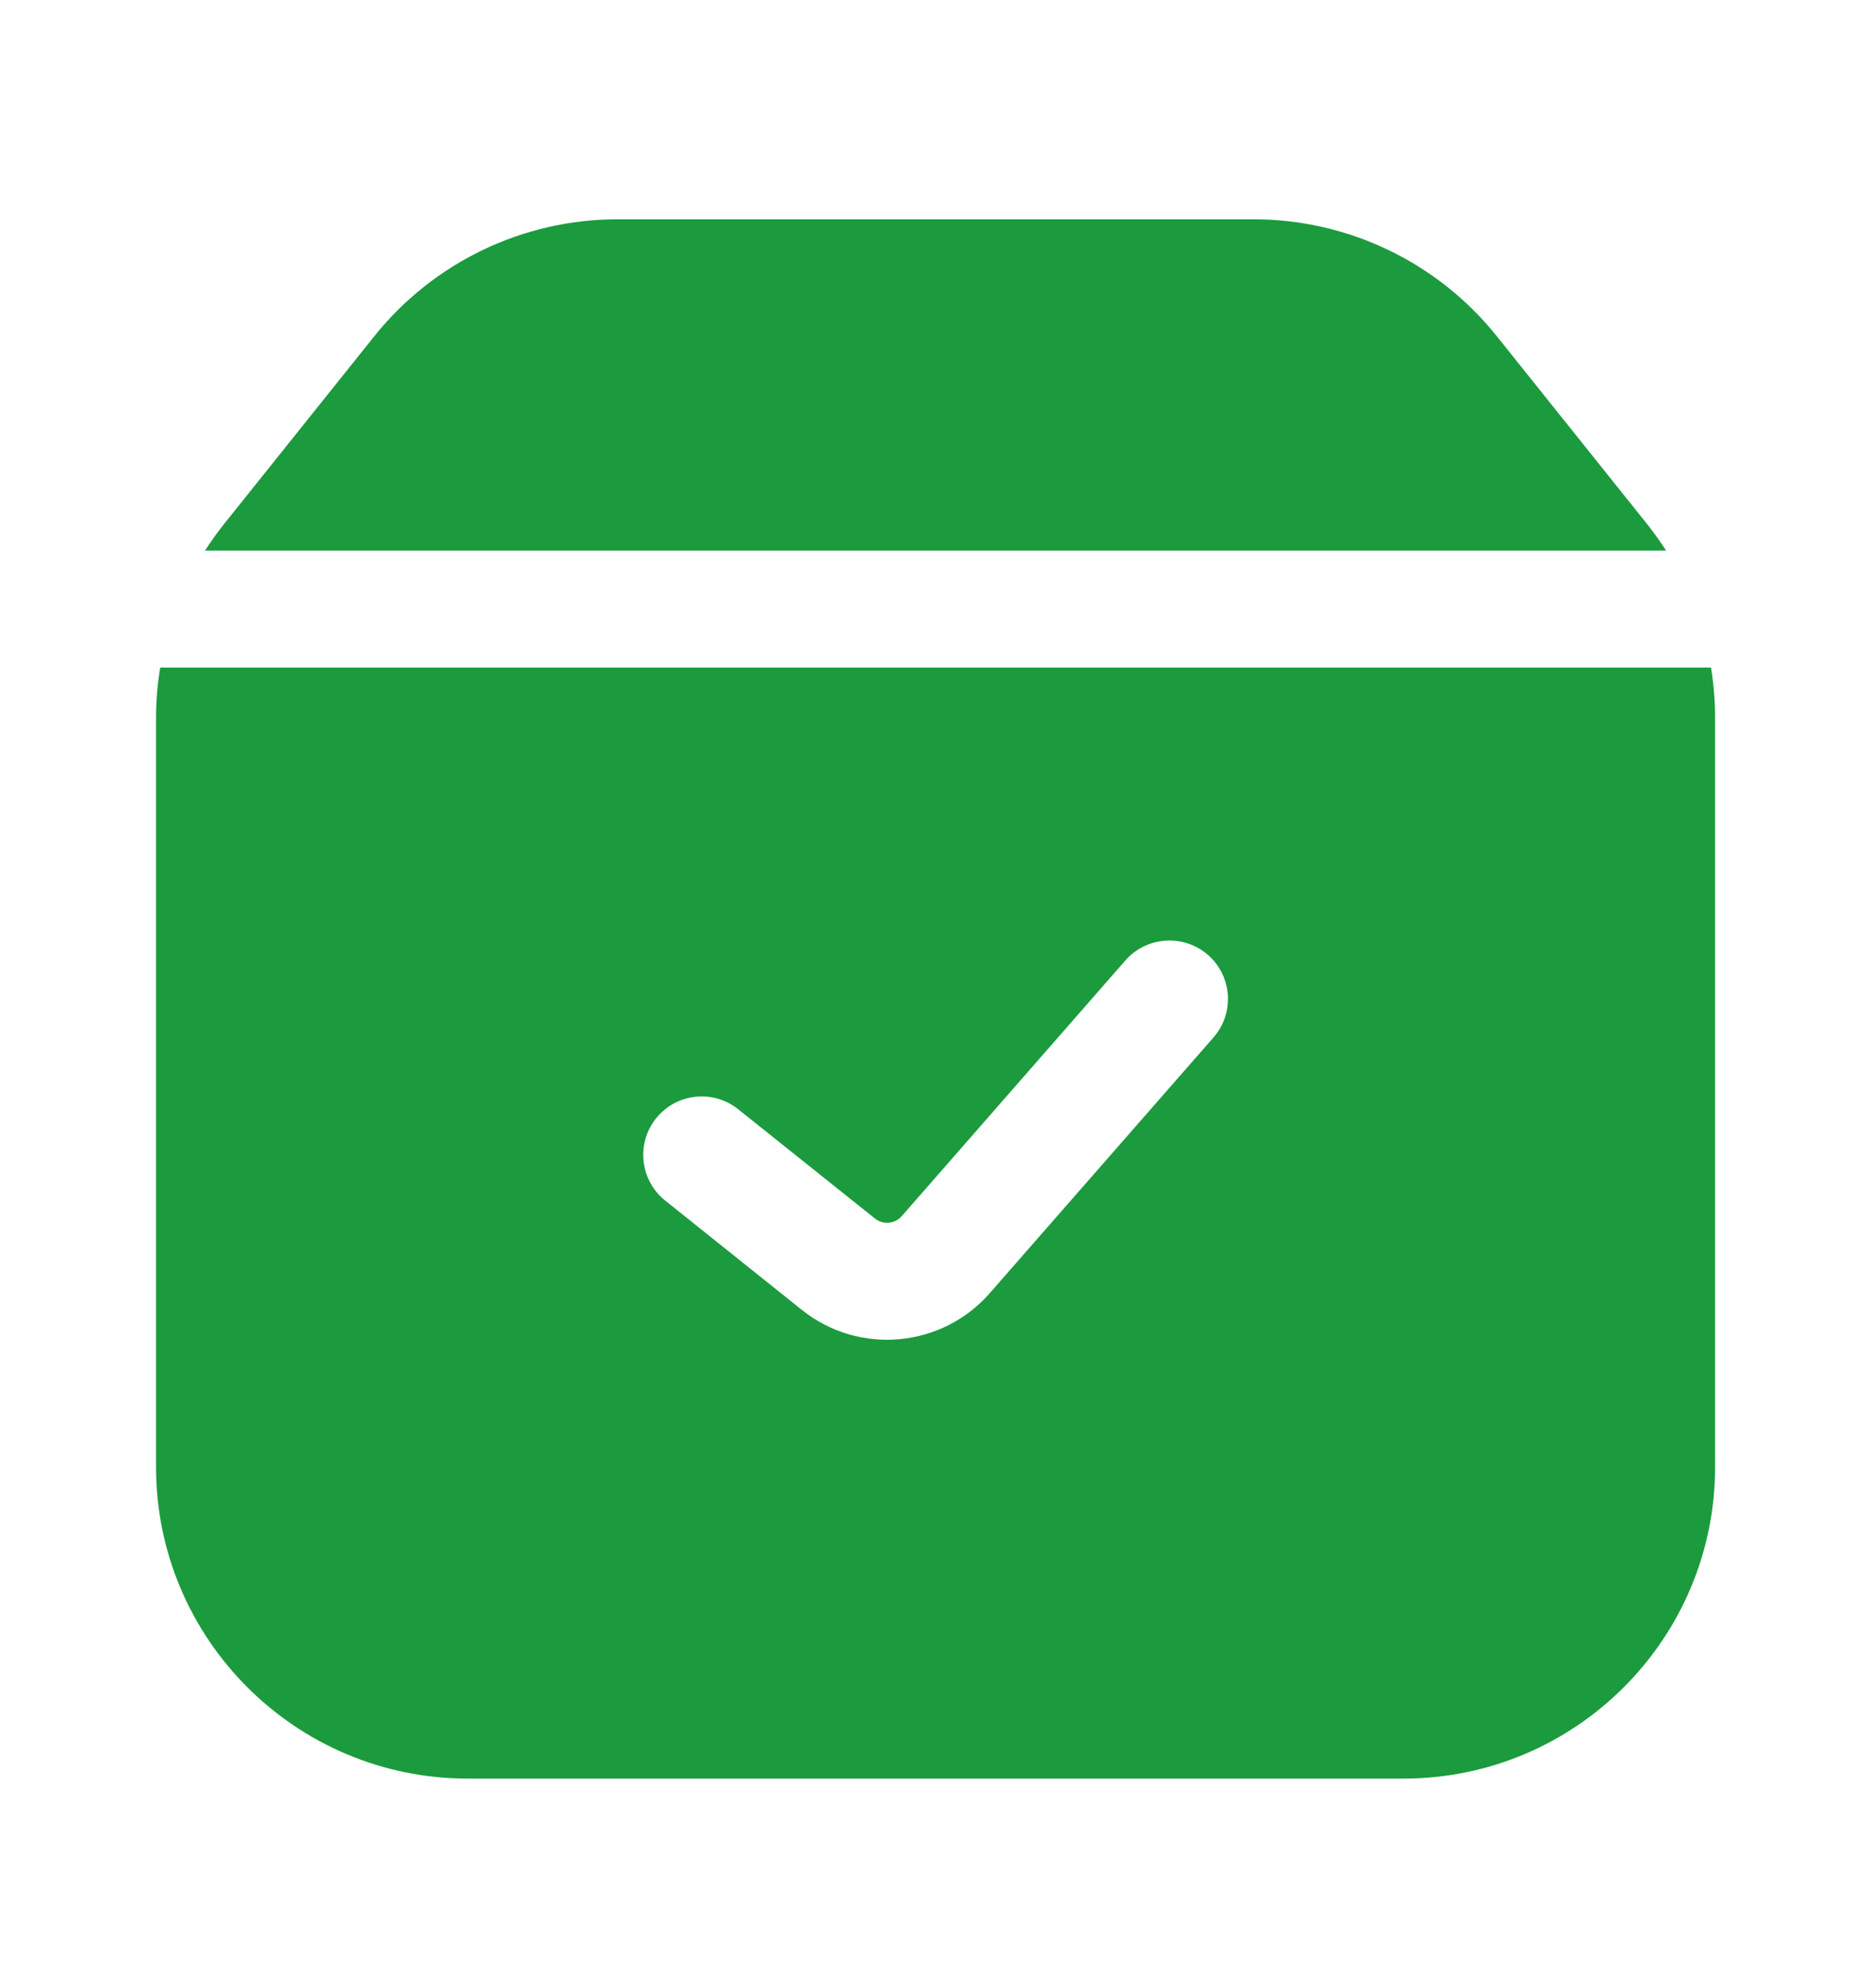 <svg width="16" height="17" viewBox="0 0 16 17" fill="none" xmlns="http://www.w3.org/2000/svg">
<path fill-rule="evenodd" clip-rule="evenodd" d="M14.667 12.542V6.144C14.667 5.997 14.655 5.851 14.632 5.708H1.37C1.346 5.851 1.334 5.997 1.334 6.144V12.542C1.334 14.014 2.528 15.208 4.001 15.208H12.001C13.473 15.208 14.667 14.014 14.667 12.542ZM14.083 4.478C14.142 4.552 14.197 4.629 14.248 4.708H1.753C1.804 4.629 1.859 4.552 1.918 4.478L3.2 2.876C3.706 2.243 4.472 1.875 5.282 1.875H10.719C11.529 1.875 12.295 2.243 12.801 2.876L14.083 4.478ZM10.377 8.871C10.559 8.663 10.538 8.347 10.33 8.165C10.122 7.984 9.806 8.005 9.624 8.212L7.711 10.399C7.652 10.466 7.551 10.475 7.482 10.419L6.313 9.485C6.097 9.312 5.783 9.347 5.61 9.563C5.438 9.778 5.473 10.093 5.688 10.265L6.857 11.2C7.344 11.59 8.053 11.527 8.464 11.057L10.377 8.871Z" fill="#1B9B3E"/>
</svg>
